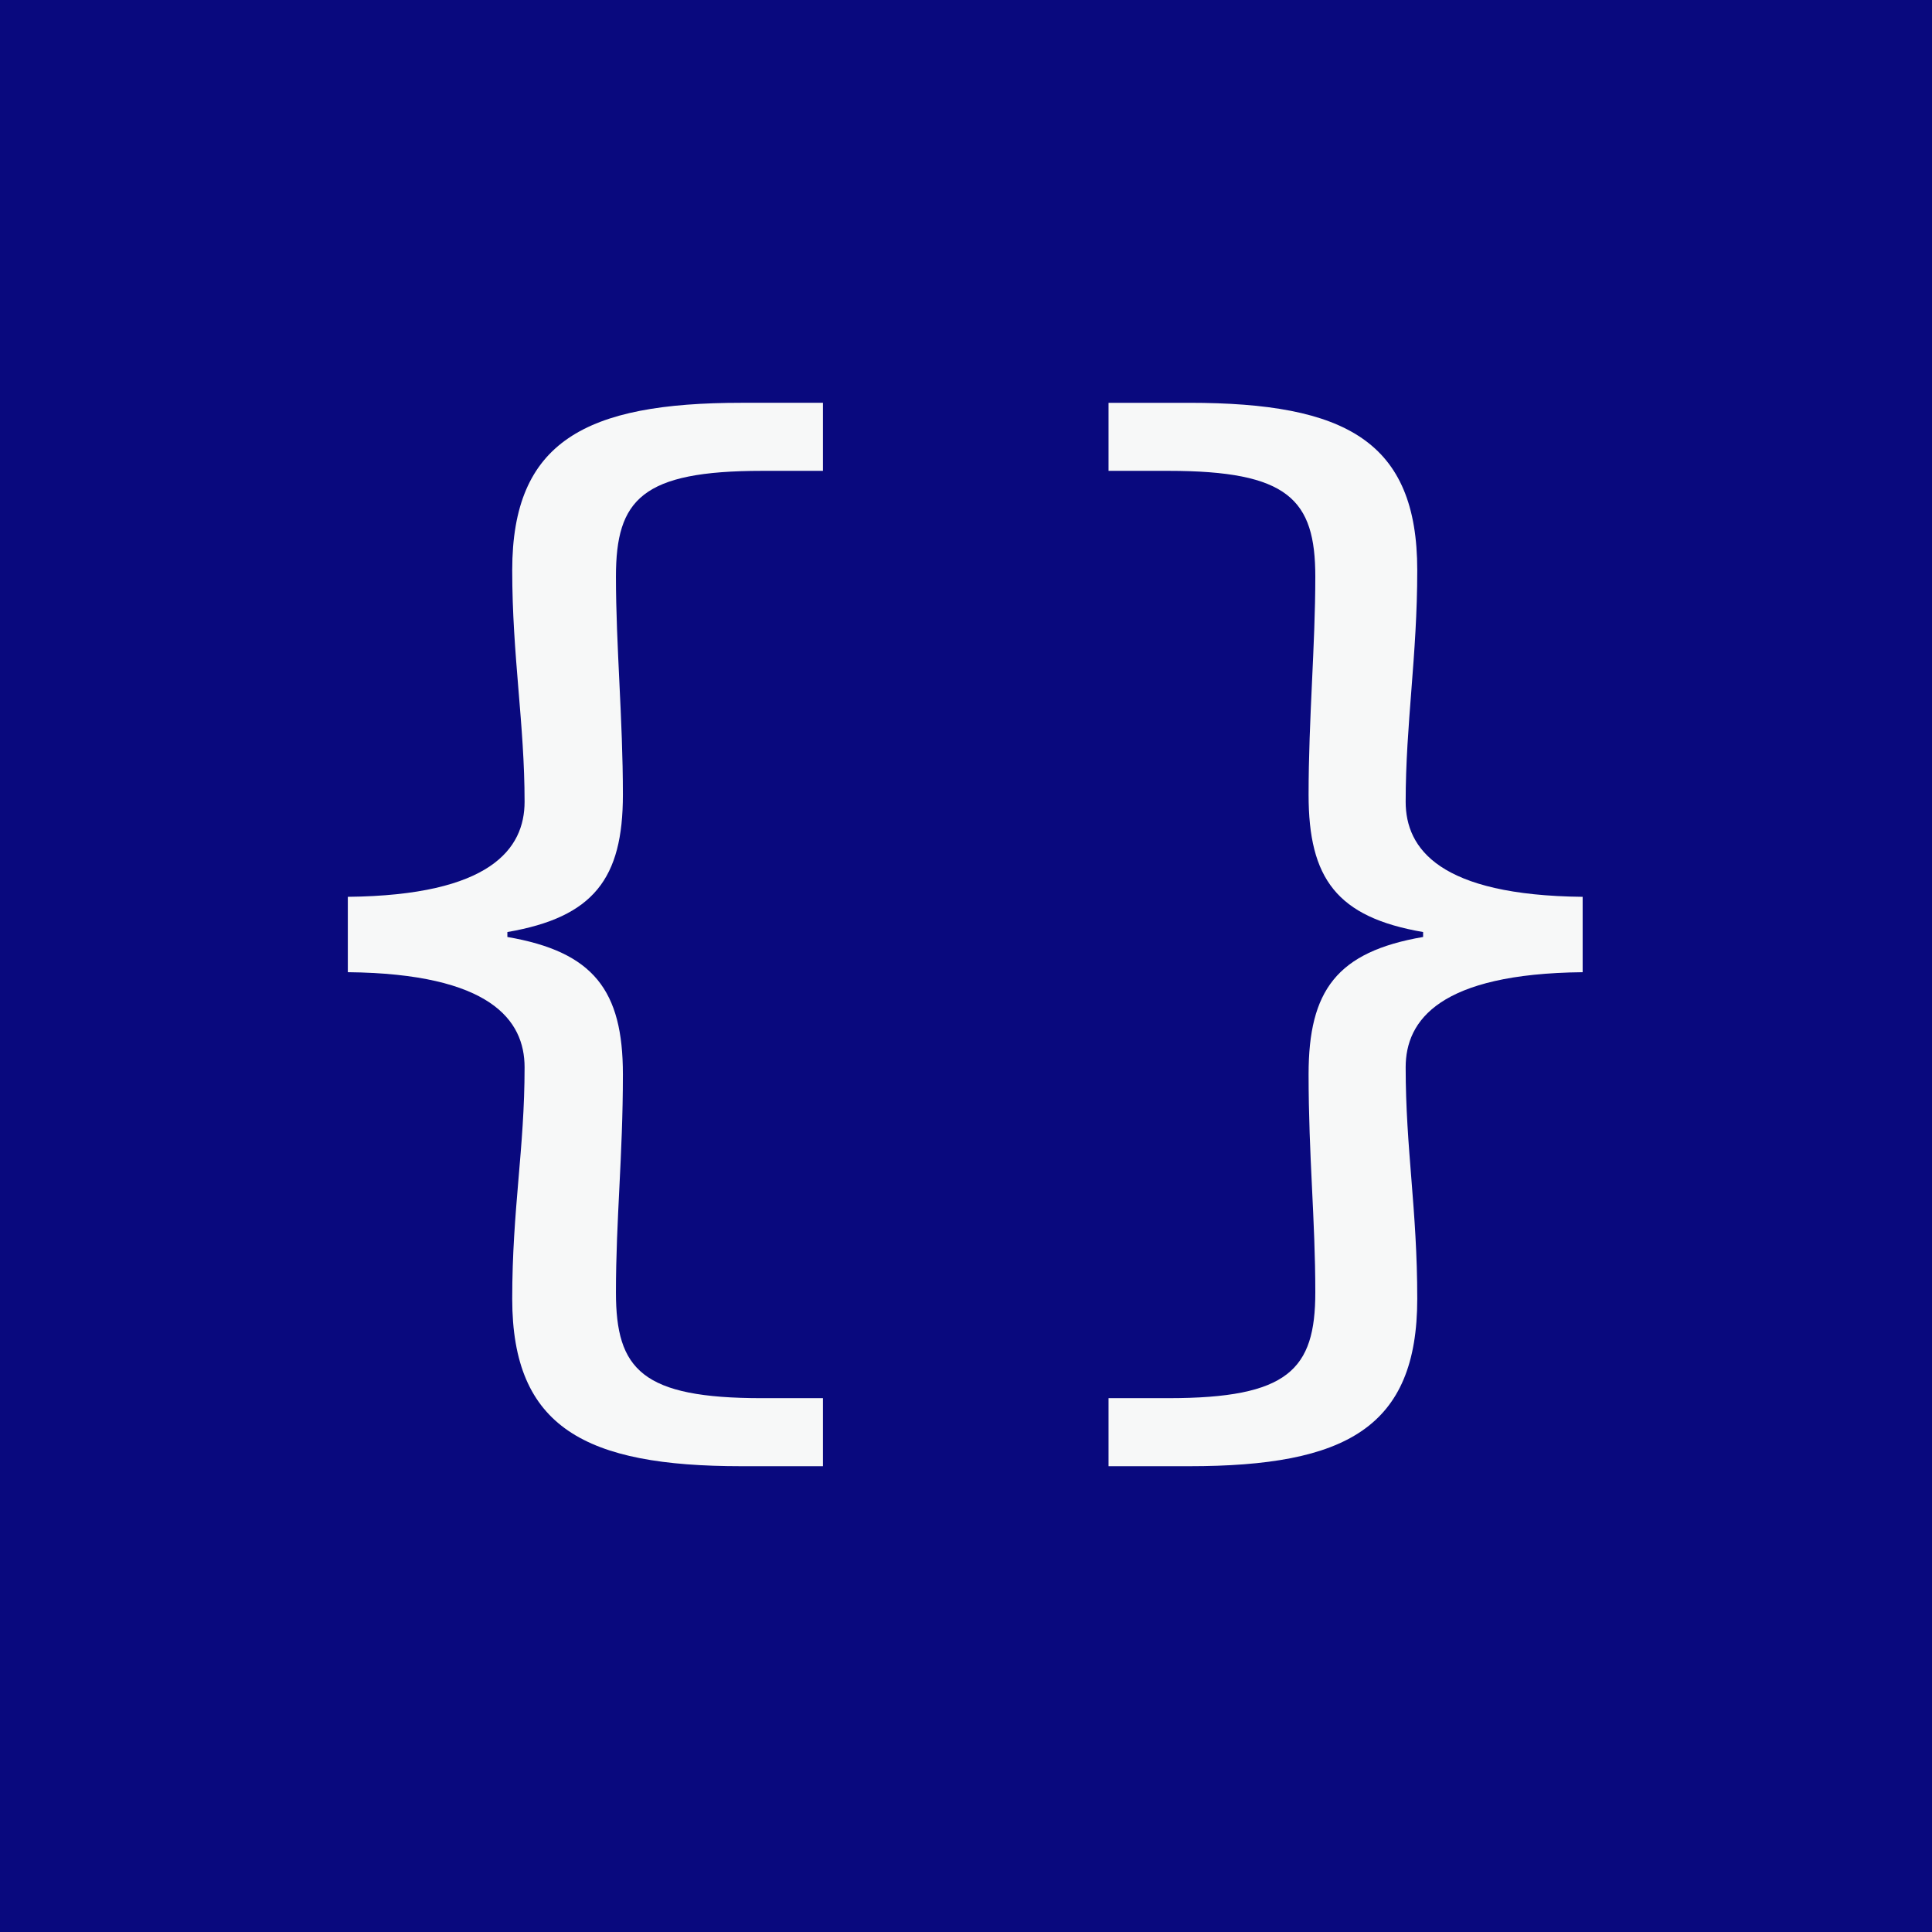 <svg id="b3763ed2-191f-4cb4-ae40-76f3638bb4b0" data-name="Duyu09-StdLogo-v02-Layer01" xmlns="http://www.w3.org/2000/svg" viewBox="0 0 500 500">
<!-- Copyright (c) 2021~2023 DuYu (@Duyu09, No.202103180009), Faculty of Computer Science and Technology, Qilu University of Technology (ShanDong Academy of Science) -->
<!-- This avatar file (Duyu09_StdLogo_v2) is used for DuYu's various platform accounts --> <!-- UTC+8 2023/09/08 15:15 -->
<rect width="500" height="500" style="fill: #09097e"/><g><path d="M132.562,336.115c0-23.182,3.2-38.768,3.2-59.909,0-12.182-8.819-24.223-45.744-24.603V232.096c36.924-.38,45.744-12.421,45.744-24.603,0-20.101-3.2-37.769-3.2-59.909,0-33.379,19.021-43.338,59.321-43.338H212.978V121.856H197.234c-31.087,0-37.829,7.364-37.829,27.388,0,17.882,1.8,36.826,1.8,56.428,0,21.697-7.578,31.698-29.897,35.538v1.28c22.319,3.84,29.897,13.841,29.897,35.538,0,21.163-1.8,37.505-1.8,56.428,0,20.024,6.741,27.389,37.829,27.389H212.978v17.608H191.883C151.583,379.452,132.562,369.494,132.562,336.115Z" style="fill: #f7f8f8"/><path d="M286.889,361.844h15.483c31.027,0,38.029-7.364,38.029-27.389,0-18.923-1.74-35.265-1.74-56.428,0-21.696,7.317-31.697,29.637-35.538V241.21c-22.319-3.84-29.637-13.841-29.637-35.538,0-19.602,1.74-38.546,1.74-56.428,0-20.024-7.002-27.388-38.029-27.388h-15.483V104.247h20.834c40.561,0,59.061,9.959,59.061,43.338,0,22.14-2.999,39.809-2.999,59.909,0,12.182,8.819,24.223,45.804,24.603v19.507c-36.984.38-45.804,12.421-45.804,24.603,0,21.142,2.999,36.728,2.999,59.909,0,33.379-18.5,43.337-59.061,43.337h-20.834Z" style="fill: #f7f8f8"/></g></svg>